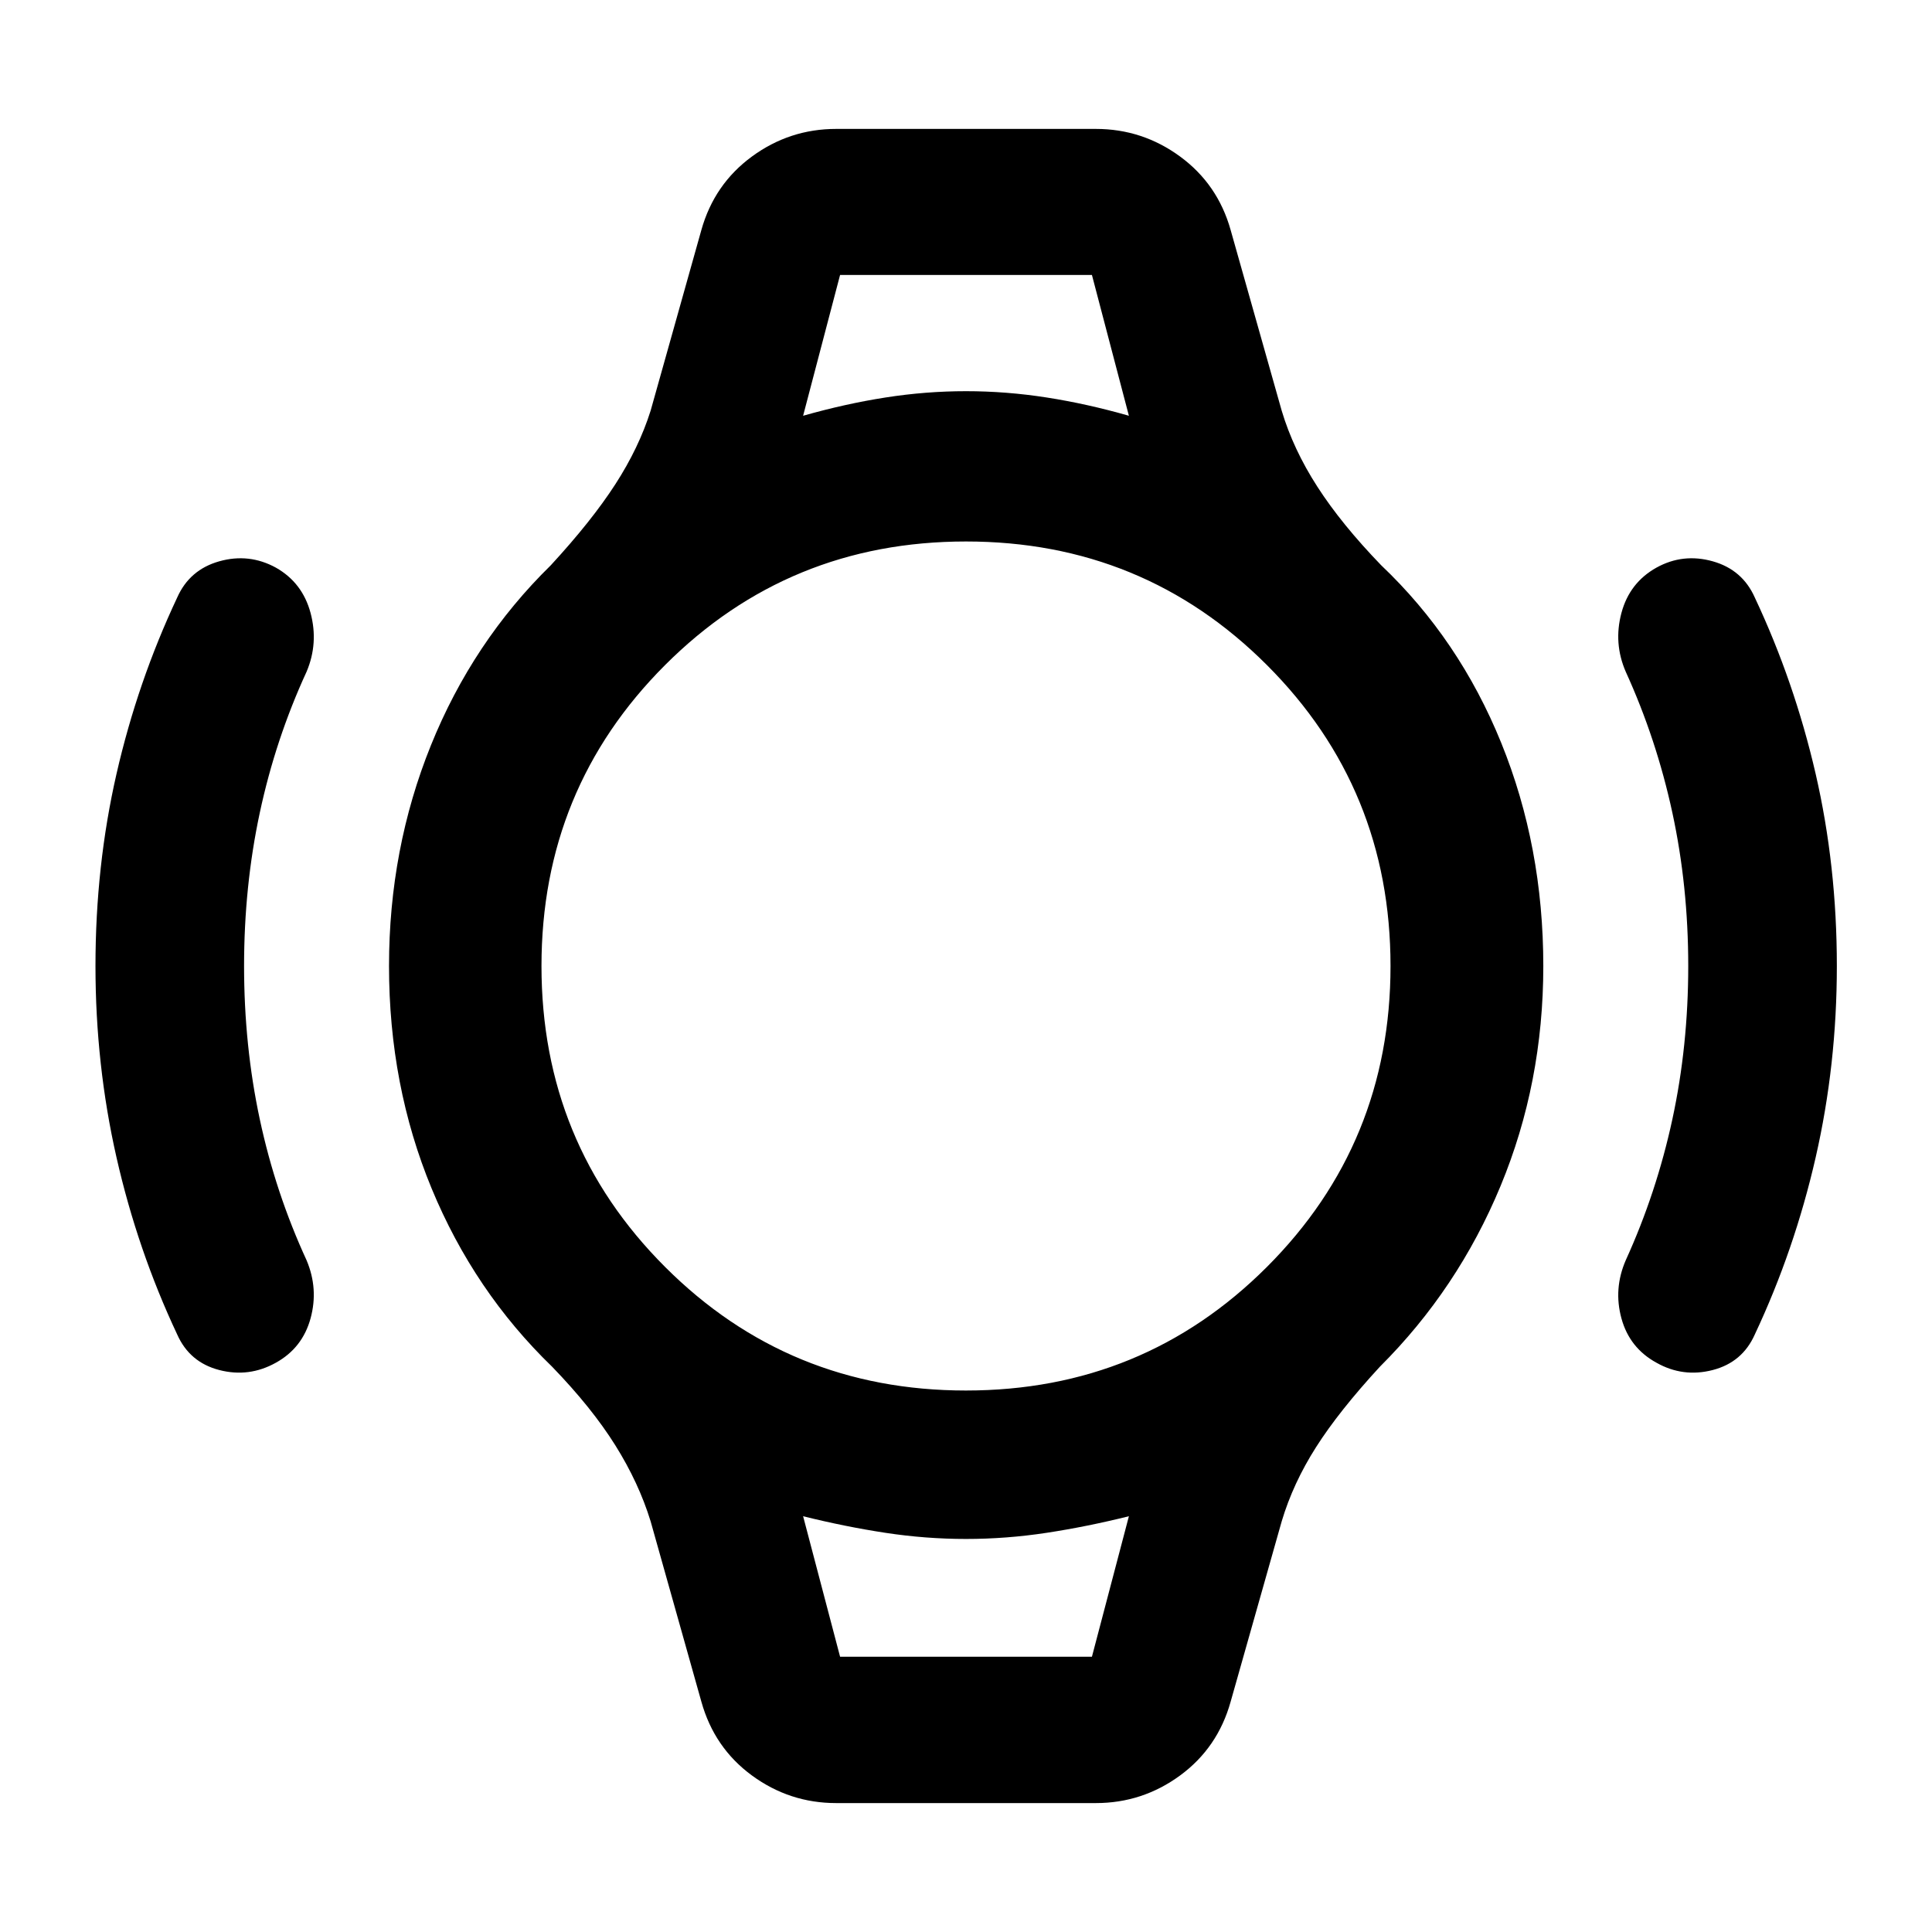 <svg xmlns="http://www.w3.org/2000/svg" viewBox="0 -960 960 960" width="32" height="32"><path d="M47.44-480q0-49.76 10.46-95.51 10.47-45.74 30.15-87.58 6.15-13.85 20.91-18 14.77-4.16 28.13 3.15 13.19 7.46 17.22 22.48 4.02 15.03-1.96 29.21-15.44 33.53-23.26 70.08-7.81 36.54-7.81 76.17t7.81 76.17q7.82 36.55 23.26 70.08 5.98 14.18 1.96 28.87-4.03 14.69-17.22 22-13.36 7.46-28.13 3.64-14.76-3.82-20.91-17.67-19.68-41.84-30.15-87.92Q47.44-430.91 47.44-480Zm865.28 0q0 49.09-10.54 95.17-10.55 46.08-30.23 87.92-6.15 13.85-20.91 17.67-14.77 3.82-27.97-3.64-13.35-7.31-17.38-22-4.02-14.69 2.12-28.87 15.28-33.53 23.18-70.08 7.89-36.54 7.89-76.17t-7.89-76.17q-7.9-36.55-23.18-70.08-6.14-14.18-2.12-29.21 4.03-15.02 17.38-22.48 13.2-7.31 27.97-3.15 14.76 4.15 20.91 18 19.68 41.84 30.23 87.58 10.54 45.75 10.54 95.51ZM417.43-823.38h125.14-125.14Zm0 686.6H542.57 417.43Zm-1.97 72.72q-23.11 0-41.84-13.72-18.72-13.73-25.12-36.68l-25.21-89.61q-5.89-19.16-17.55-37.77-11.65-18.62-31.38-39.03-38.77-37.48-59.91-88.64Q193.3-420.67 193.3-480q0-58.09 20.81-109.63 20.81-51.53 59.59-89.5 20.28-22.02 32.03-40.2 11.75-18.18 17.56-36.6l25.21-89.77q6.4-22.79 25.12-36.52 18.73-13.72 41.84-13.72h129.08q23.11 0 41.84 13.72 18.72 13.73 25.12 36.52l25.37 89.77q5.73 19.16 17.72 37.77 11.99 18.62 31.71 39.03 38.78 36.81 59.67 88.3 20.89 51.5 20.89 110.83 0 58.09-21.23 109.29-21.22 51.2-59.99 89.84-20.29 22.02-31.7 39.95-11.42 17.93-17.07 36.85l-25.37 89.61q-6.4 22.95-25.12 36.68-18.73 13.72-41.84 13.72H415.46Zm64.54-205q88.12 0 149.53-61.41T690.94-480q0-88.12-61.41-149.53T480-690.94q-88.12 0-149.53 61.41T269.06-480q0 88.12 61.41 149.53T480-269.06Zm-80.94-484.35q20.88-5.94 40.9-9.07 20.03-3.14 40.04-3.14 20.01 0 40.12 3.14 20.1 3.13 40.82 9.07l-18.37-69.97H417.43l-18.37 69.97Zm18.37 616.63h125.14l18.37-69.81q-20.88 5.19-40.9 8.24-20.03 3.05-40.04 3.05-20.01 0-40.04-3.05-20.02-3.05-40.9-8.24l18.37 69.81Z"/></svg>